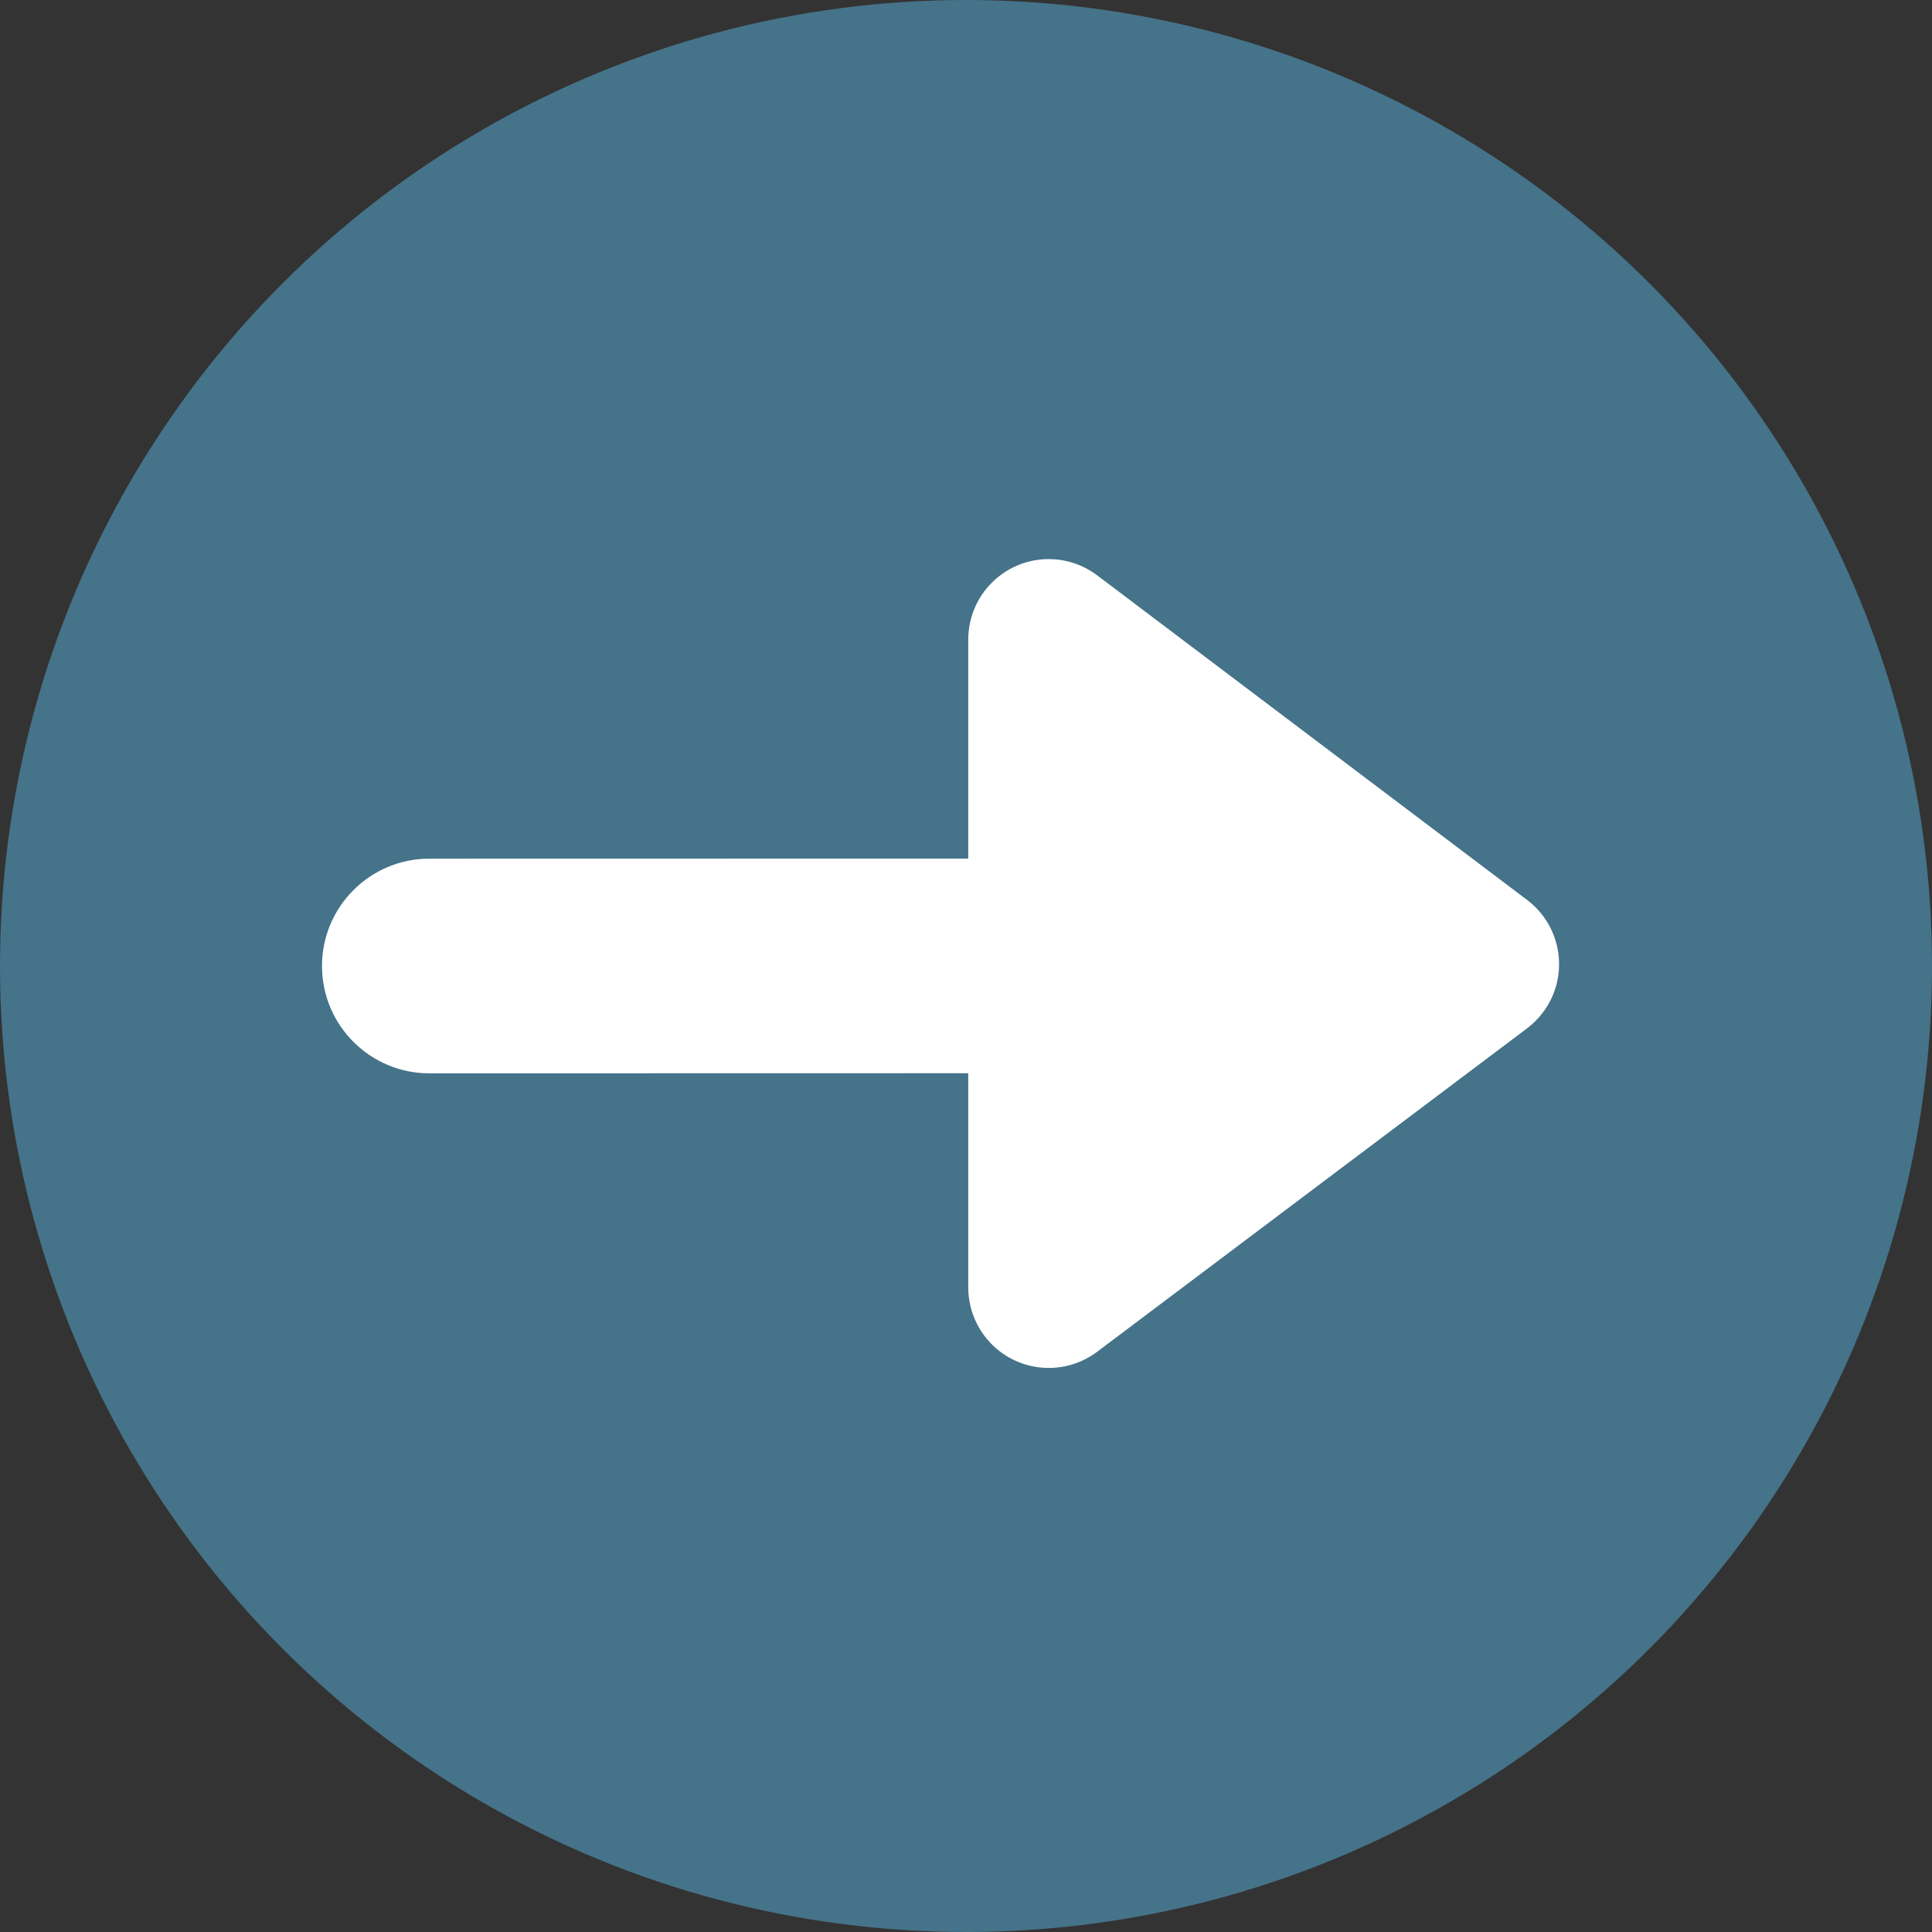 <?xml version="1.0" encoding="UTF-8"?>
<svg width="18px" height="18px" viewBox="0 0 18 18" version="1.1" xmlns="http://www.w3.org/2000/svg" xmlns:xlink="http://www.w3.org/1999/xlink">
    <rect x="0" y="0" width="18" height="18" fill="#333333" stroke="none"/>
    <title>icon-fingerprint-created-ordered-18</title>
    <g id="Page-1" stroke="none" stroke-width="1" fill="none" fill-rule="evenodd">
        <g id="PECOS-2.0-Icons-&amp;-Illus-Overview-v17" transform="translate(-1521, -1409)">
            <g id="18x18-Status-Icons" transform="translate(1506, 1189)">
                <g id="new/created" transform="translate(15, 220)">
                    <circle id="Oval" fill="#457389" cx="9" cy="9" r="9"></circle>
                    <path d="M9.771,5.209 C9.935,5.209 10.093,5.263 10.223,5.361 L14.227,8.384 C14.558,8.634 14.624,9.104 14.374,9.434 C14.332,9.49 14.282,9.54 14.226,9.582 L10.222,12.594 C9.891,12.843 9.421,12.777 9.172,12.446 C9.074,12.316 9.021,12.157 9.021,11.995 L9.021,9.999 L4,10 C3.448,10 3,9.552 3,9 C3,8.448 3.448,8 4,8 L9.021,7.999 L9.021,5.959 C9.021,5.545 9.357,5.209 9.771,5.209 Z" id="Combined-Shape" fill="#FFFFFF"></path>
                </g>
            </g>
        </g>
    </g>
</svg>